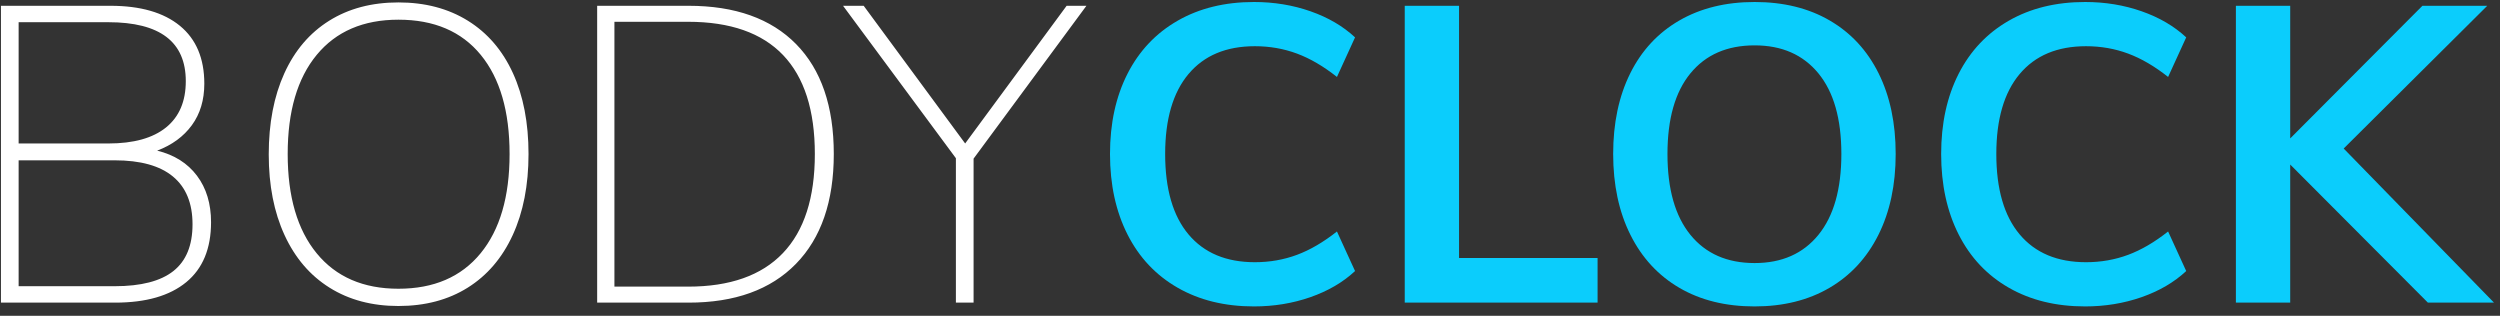 <svg xmlns="http://www.w3.org/2000/svg" width="190" height="24" viewBox="0 0 190 24">
    <rect x="0" y="0" width="190" height="24" fill="#333333" stroke="none"/>
    <g fill="none">
        <path fill="#FFF" d="M8.672 22.848c2.347 0 4.15-.517 5.408-1.552 1.259-1.035 1.888-2.555 1.888-4.56 0-1.408-.357-2.587-1.072-3.536-.715-.95-1.723-1.584-3.024-1.904 1.13-.427 2.01-1.072 2.64-1.936.63-.864.944-1.915.944-3.152 0-1.92-.619-3.387-1.856-4.4C12.363.795 10.603.288 8.32.288H0v22.56h8.672zM8.16 10.752H1.344V1.536H8.16c3.925 0 5.888 1.493 5.888 4.48 0 1.536-.501 2.71-1.504 3.52-1.003.81-2.464 1.216-4.384 1.216zM8.64 21.6H1.344v-9.568H8.64c1.963 0 3.44.41 4.432 1.232.992.821 1.488 2.032 1.488 3.632s-.485 2.784-1.456 3.552c-.97.768-2.459 1.152-4.464 1.152zm21.568 1.504c2.027 0 3.781-.464 5.264-1.392 1.483-.928 2.624-2.261 3.424-4 .8-1.739 1.2-3.792 1.2-6.16 0-2.368-.395-4.416-1.184-6.144-.79-1.728-1.93-3.056-3.424-3.984C33.995.496 32.235.032 30.208.032s-3.781.464-5.264 1.392c-1.483.928-2.619 2.261-3.408 4-.79 1.739-1.184 3.792-1.184 6.16 0 2.347.4 4.39 1.2 6.128.8 1.739 1.941 3.072 3.424 4 1.483.928 3.227 1.392 5.232 1.392zm0-1.312c-2.667 0-4.736-.896-6.208-2.688-1.472-1.792-2.208-4.31-2.208-7.552 0-3.243.736-5.755 2.208-7.536 1.472-1.781 3.541-2.672 6.208-2.672 2.71 0 4.795.89 6.256 2.672 1.461 1.781 2.192 4.293 2.192 7.536 0 3.243-.736 5.76-2.208 7.552-1.472 1.792-3.552 2.688-6.24 2.688zm22.048 1.056c3.52 0 6.24-.981 8.16-2.944s2.88-4.747 2.88-8.352c0-3.627-.955-6.41-2.864-8.352-1.91-1.941-4.635-2.912-8.176-2.912h-6.944v22.56h6.944zm-.032-1.216h-5.6V1.504h5.6c3.2 0 5.605.843 7.216 2.528 1.61 1.685 2.416 4.192 2.416 7.52 0 3.328-.81 5.84-2.432 7.536-1.621 1.696-4.021 2.544-7.2 2.544zm21.696 1.216V11.904L82.496.288h-1.504L73.28 10.752 65.568.288H64l8.576 11.584v10.976h1.344z" transform="translate(.072 .152)"/>
        <path fill="#0BCDFC" d="M95.232 23.136c1.515 0 2.944-.235 4.288-.704 1.344-.47 2.475-1.13 3.392-1.984l-1.376-3.008c-1.024.81-2.037 1.403-3.04 1.776-1.003.373-2.07.56-3.2.56-2.176 0-3.856-.704-5.04-2.112-1.184-1.408-1.776-3.445-1.776-6.112 0-2.645.592-4.672 1.776-6.08 1.184-1.408 2.864-2.112 5.04-2.112 1.13 0 2.197.187 3.2.56 1.003.373 2.016.965 3.04 1.776l1.376-3.008c-.917-.853-2.048-1.515-3.392-1.984C98.176.234 96.747 0 95.232 0c-2.219 0-4.155.475-5.808 1.424-1.653.95-2.923 2.293-3.808 4.032-.885 1.739-1.328 3.77-1.328 6.096 0 2.325.443 4.363 1.328 6.112.885 1.75 2.155 3.099 3.808 4.048 1.653.95 3.59 1.424 5.808 1.424zm26.112-.288v-3.392h-10.528V.288h-4.128v22.56h14.656zm11.936.288c2.176 0 4.07-.47 5.68-1.408 1.61-.939 2.853-2.283 3.728-4.032.875-1.75 1.312-3.797 1.312-6.144s-.432-4.39-1.296-6.128c-.864-1.739-2.101-3.077-3.712-4.016C137.382.469 135.477 0 133.28 0c-2.197 0-4.107.47-5.728 1.408-1.621.939-2.864 2.277-3.728 4.016-.864 1.739-1.296 3.781-1.296 6.128s.437 4.395 1.312 6.144c.875 1.75 2.117 3.093 3.728 4.032 1.61.939 3.515 1.408 5.712 1.408zm0-3.296c-2.09 0-3.717-.715-4.88-2.144-1.163-1.43-1.744-3.477-1.744-6.144 0-2.667.581-4.71 1.744-6.128 1.163-1.419 2.79-2.128 4.88-2.128 2.07 0 3.685.71 4.848 2.128 1.163 1.419 1.744 3.461 1.744 6.128 0 2.667-.581 4.715-1.744 6.144-1.163 1.43-2.779 2.144-4.848 2.144zm25.12 3.296c1.515 0 2.944-.235 4.288-.704 1.344-.47 2.475-1.13 3.392-1.984l-1.376-3.008c-1.024.81-2.037 1.403-3.04 1.776-1.003.373-2.07.56-3.2.56-2.176 0-3.856-.704-5.04-2.112-1.184-1.408-1.776-3.445-1.776-6.112 0-2.645.592-4.672 1.776-6.08 1.184-1.408 2.864-2.112 5.04-2.112 1.13 0 2.197.187 3.2.56 1.003.373 2.016.965 3.04 1.776l1.376-3.008c-.917-.853-2.048-1.515-3.392-1.984C161.344.234 159.915 0 158.4 0c-2.219 0-4.155.475-5.808 1.424-1.653.95-2.923 2.293-3.808 4.032-.885 1.739-1.328 3.77-1.328 6.096 0 2.325.443 4.363 1.328 6.112.885 1.75 2.155 3.099 3.808 4.048 1.653.95 3.59 1.424 5.808 1.424zm15.584-.288V12.352l10.464 10.496h5.024l-11.424-11.712L188.96.288h-4.928l-10.048 10.08V.288h-4.128v22.56h4.128z" transform="translate(.072 .152)"/>
    </g>
</svg>
